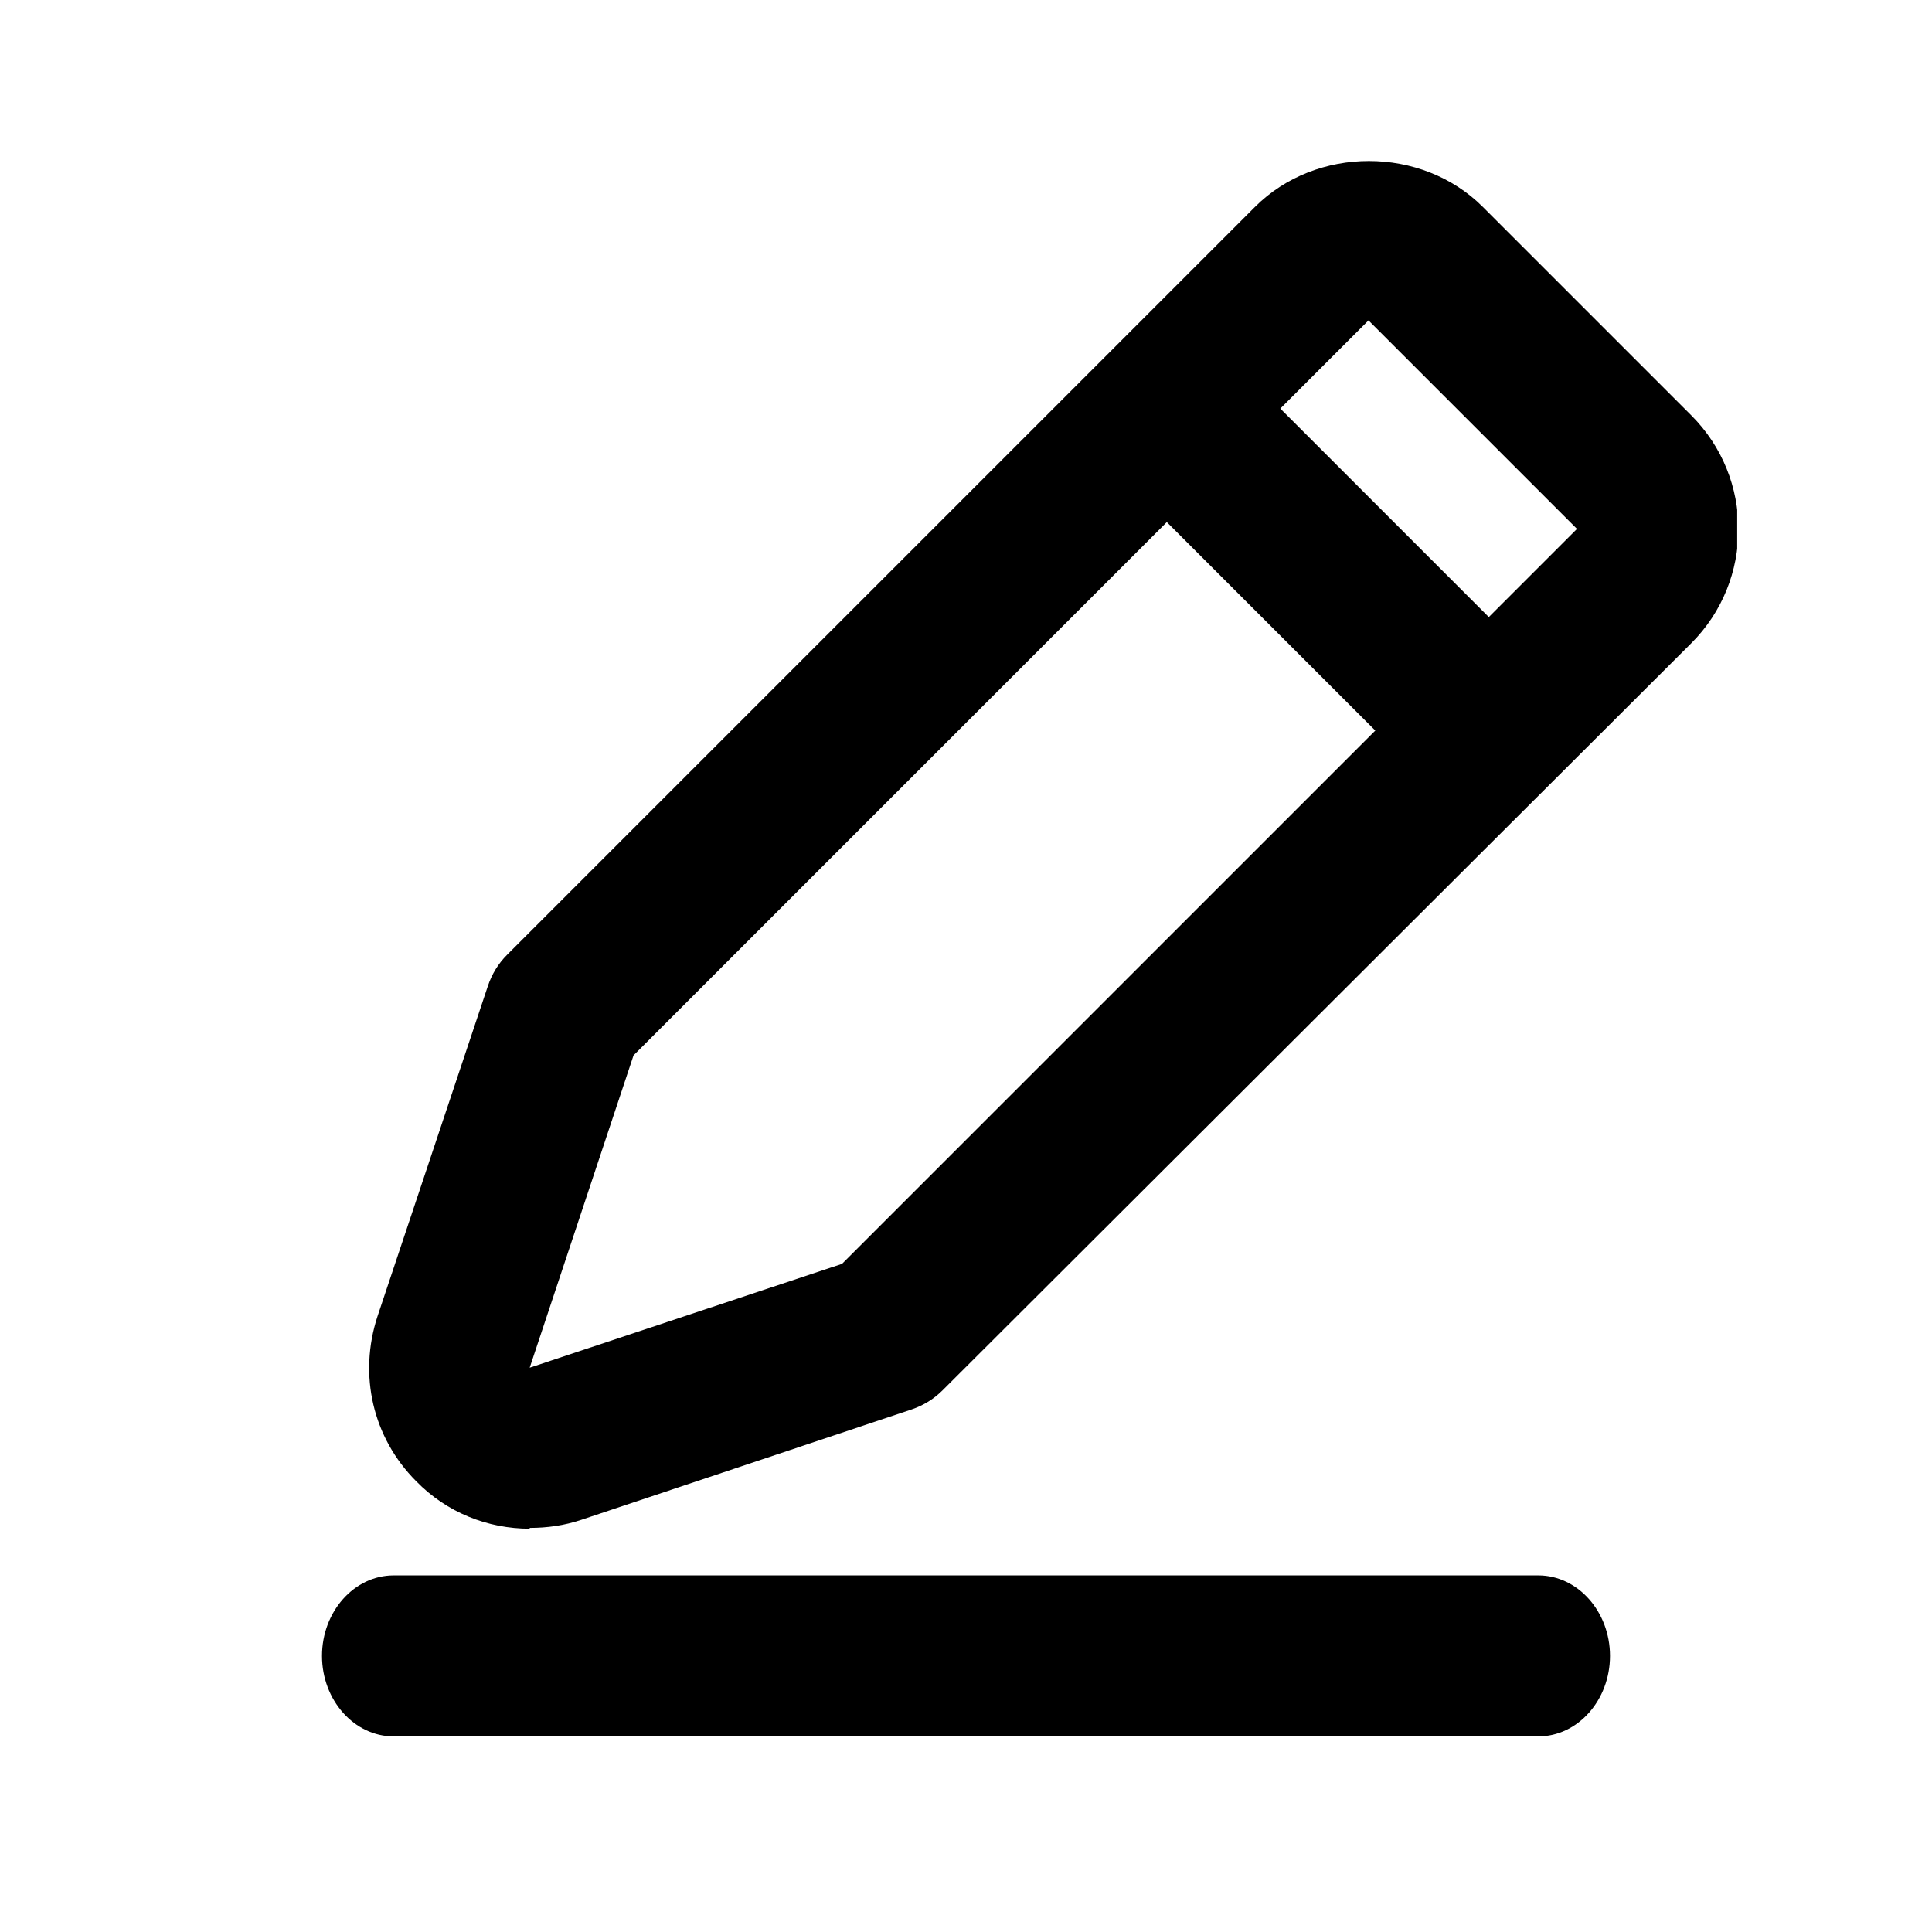 <svg width="24" height="24" viewBox="0 0 24 24" fill="none" xmlns="http://www.w3.org/2000/svg">
<g clip-path="url(#clip0_318_6984)">
<path d="M6.58 18.99C6.06 18.99 5.55 18.79 5.17 18.4C4.63 17.86 4.45 17.08 4.69 16.35L6.06 12.25C6.11 12.1 6.19 11.97 6.3 11.86L15.59 2.57C16.35 1.81 17.66 1.81 18.42 2.57L21.01 5.16C21.79 5.94 21.79 7.21 21.01 7.99L11.71 17.27C11.6 17.38 11.47 17.46 11.32 17.51L7.22 18.88C7.01 18.95 6.8 18.98 6.58 18.98V18.99ZM7.87 13.11L6.58 16.99L10.46 15.7L19.59 6.57L17 3.98L7.87 13.11Z" fill="currentColor"/>
<path d="M18 9.571C17.74 9.571 17.49 9.471 17.29 9.281L14.29 6.281C13.9 5.891 13.9 5.261 14.29 4.871C14.68 4.481 15.31 4.481 15.7 4.871L18.7 7.871C19.09 8.261 19.09 8.891 18.7 9.281C18.5 9.481 18.25 9.571 17.99 9.571H18Z" fill="currentColor"/>
<path d="M19.11 21.57H4.89C4.4 21.57 4 21.12 4 20.57C4 20.02 4.4 19.57 4.89 19.57H19.11C19.6 19.57 20 20.02 20 20.57C20 21.12 19.6 21.57 19.11 21.57Z" fill="currentColor"/>
</g>
<defs>
<clipPath id="clip0_318_6984">
<rect width="17.58" height="19.57" fill="white" transform="translate(4 2)"/>
</clipPath>
</defs>
</svg>

